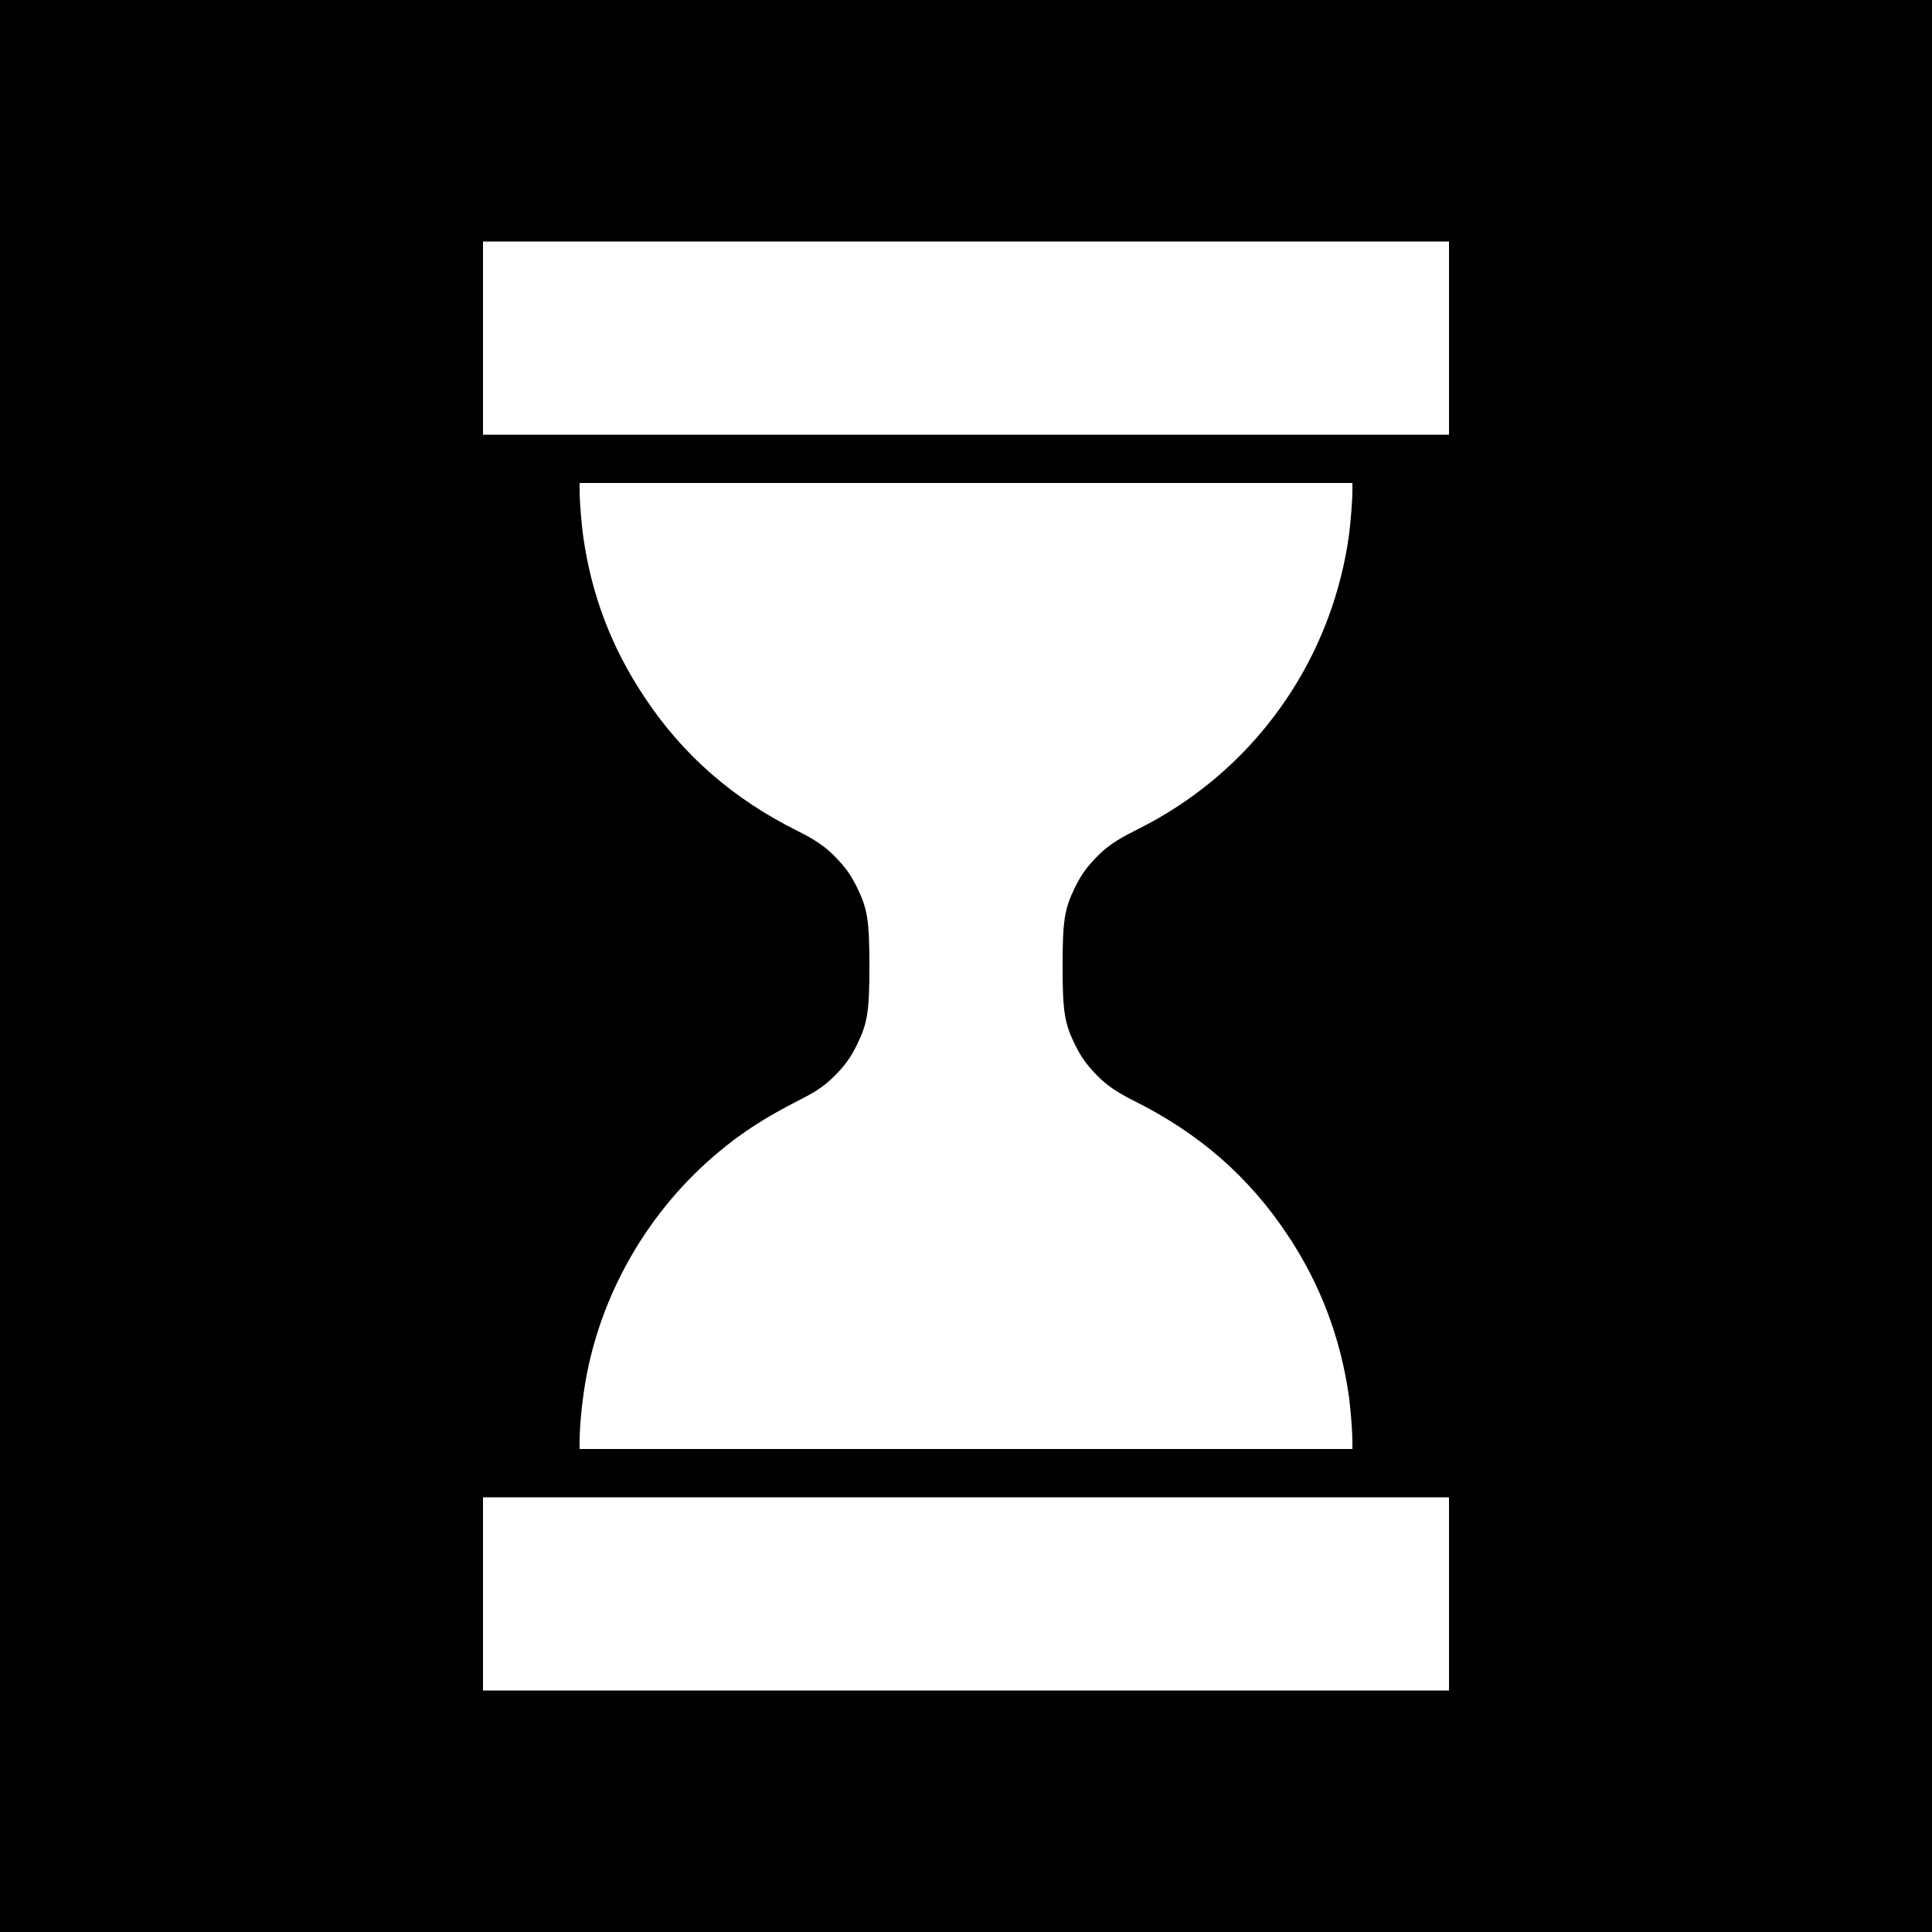 <?xml version="1.0" standalone="no"?>
<!DOCTYPE svg PUBLIC "-//W3C//DTD SVG 20010904//EN"
 "http://www.w3.org/TR/2001/REC-SVG-20010904/DTD/svg10.dtd">
<svg version="1.0" xmlns="http://www.w3.org/2000/svg"
 width="1920pt" height="1920pt" viewBox="0 0 1920 1920"
 preserveAspectRatio="xMidYMid meet">

<g transform="translate(0,1920) scale(0.1,-0.1)"
fill="#000000" stroke="none">
<path d="M0 9600 l0 -9600 9600 0 9600 0 0 9600 0 9600 -9600 0 -9600 0 0
-9600z m14400 6240 l0 -960 -4800 0 -4800 0 0 960 0 960 4800 0 4800 0 0 -960z
m-960 -1512 c0 -103 -17 -323 -35 -453 -155 -1109 -780 -2091 -1715 -2697
-137 -89 -251 -153 -420 -238 -168 -84 -270 -153 -362 -247 -107 -108 -159
-180 -223 -308 -106 -215 -125 -331 -125 -785 0 -454 19 -570 125 -785 64
-128 116 -200 223 -308 92 -94 194 -163 362 -247 647 -323 1139 -752 1524
-1330 325 -486 529 -1025 611 -1605 18 -130 35 -350 35 -452 l0 -73 -3840 0
-3840 0 0 73 c0 174 30 455 71 667 166 856 634 1646 1307 2208 242 203 469
348 827 531 158 80 239 138 338 238 97 99 150 173 212 298 106 215 125 331
125 785 0 454 -19 570 -125 785 -64 128 -116 200 -223 308 -92 94 -194 163
-362 247 -648 323 -1141 754 -1524 1330 -330 496 -529 1018 -611 1605 -18 130
-35 350 -35 453 l0 72 3840 0 3840 0 0 -72z m960 -10968 l0 -960 -4800 0
-4800 0 0 960 0 960 4800 0 4800 0 0 -960z"/>
</g>
</svg>
